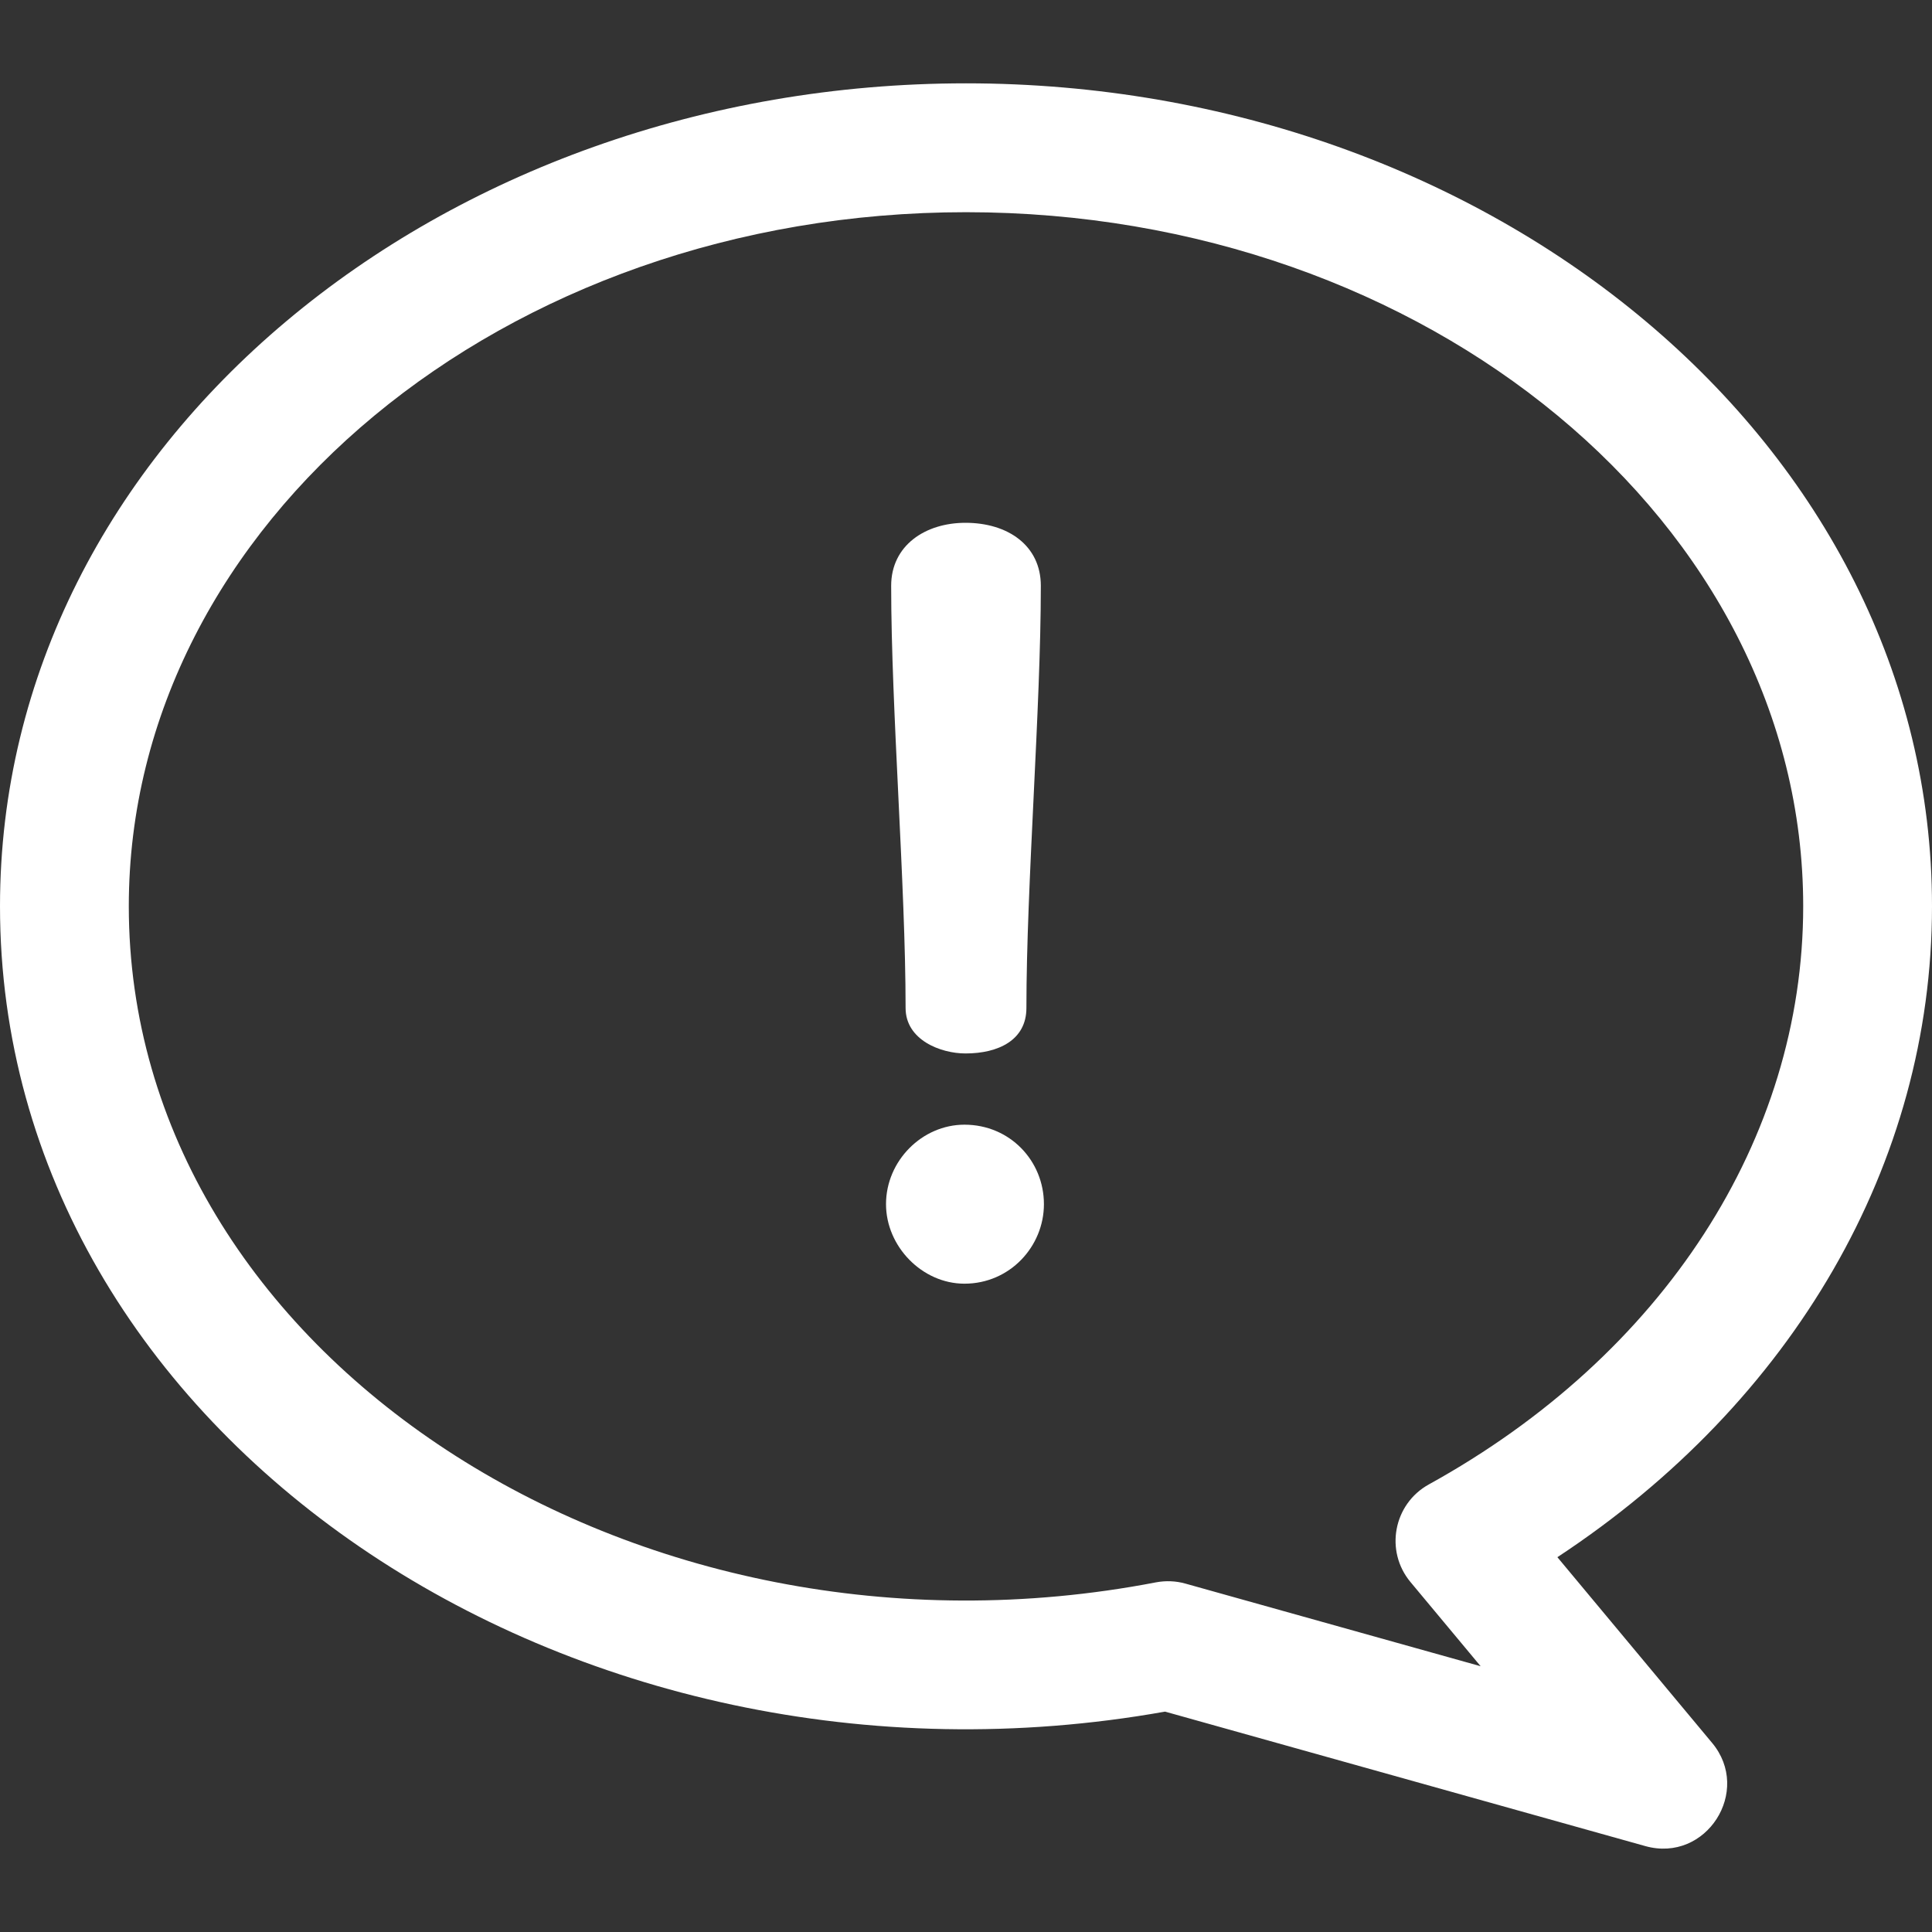 <svg width="30" height="30" viewBox="0 0 30 30" fill="none" xmlns="http://www.w3.org/2000/svg">
<rect x="0" y="0" width="30" height="30" fill="#333333" stroke="none"/>
<g clip-path="url(#clip0)">
<path d="M15 1.294C23.148 1.294 30 6.888 30 14.072C30 18.063 27.847 21.768 24.183 24.18L26.585 27.063C27.209 27.81 26.495 28.931 25.548 28.666L18.091 26.578C8.879 28.22 6.10352e-05 22.293 6.10352e-05 14.072C6.10352e-05 6.879 6.863 1.294 15 1.294ZM17.948 24.571C18.101 24.542 18.258 24.548 18.407 24.59L22.991 25.873L21.902 24.566C21.5 24.084 21.637 23.354 22.187 23.05C25.827 21.041 28 17.685 28 14.072C28 8.129 22.168 3.295 15 3.295C7.832 3.295 2 8.129 2 14.072C2 21.043 9.858 26.129 17.948 24.571Z" fill="white"/>
<path d="M14.992 8.118C15.649 8.118 16.162 8.47 16.162 9.096C16.162 11.003 15.938 13.745 15.938 15.652C15.938 16.149 15.505 16.358 14.992 16.358C14.607 16.358 14.062 16.149 14.062 15.652C14.062 13.745 13.838 11.003 13.838 9.096C13.838 8.47 14.367 8.118 14.992 8.118Z" fill="white"/>
<path d="M14.976 17.464C15.681 17.464 16.21 18.025 16.21 18.698C16.21 19.355 15.681 19.933 14.976 19.933C14.319 19.933 13.758 19.355 13.758 18.698C13.758 18.025 14.319 17.464 14.976 17.464Z" fill="white"/>
</g>
<defs>
<clipPath id="clip0">
<rect width="30" height="30" fill="white" transform="matrix(-1 0 0 1 30 0)"/>
</clipPath>
</defs>
</svg>
